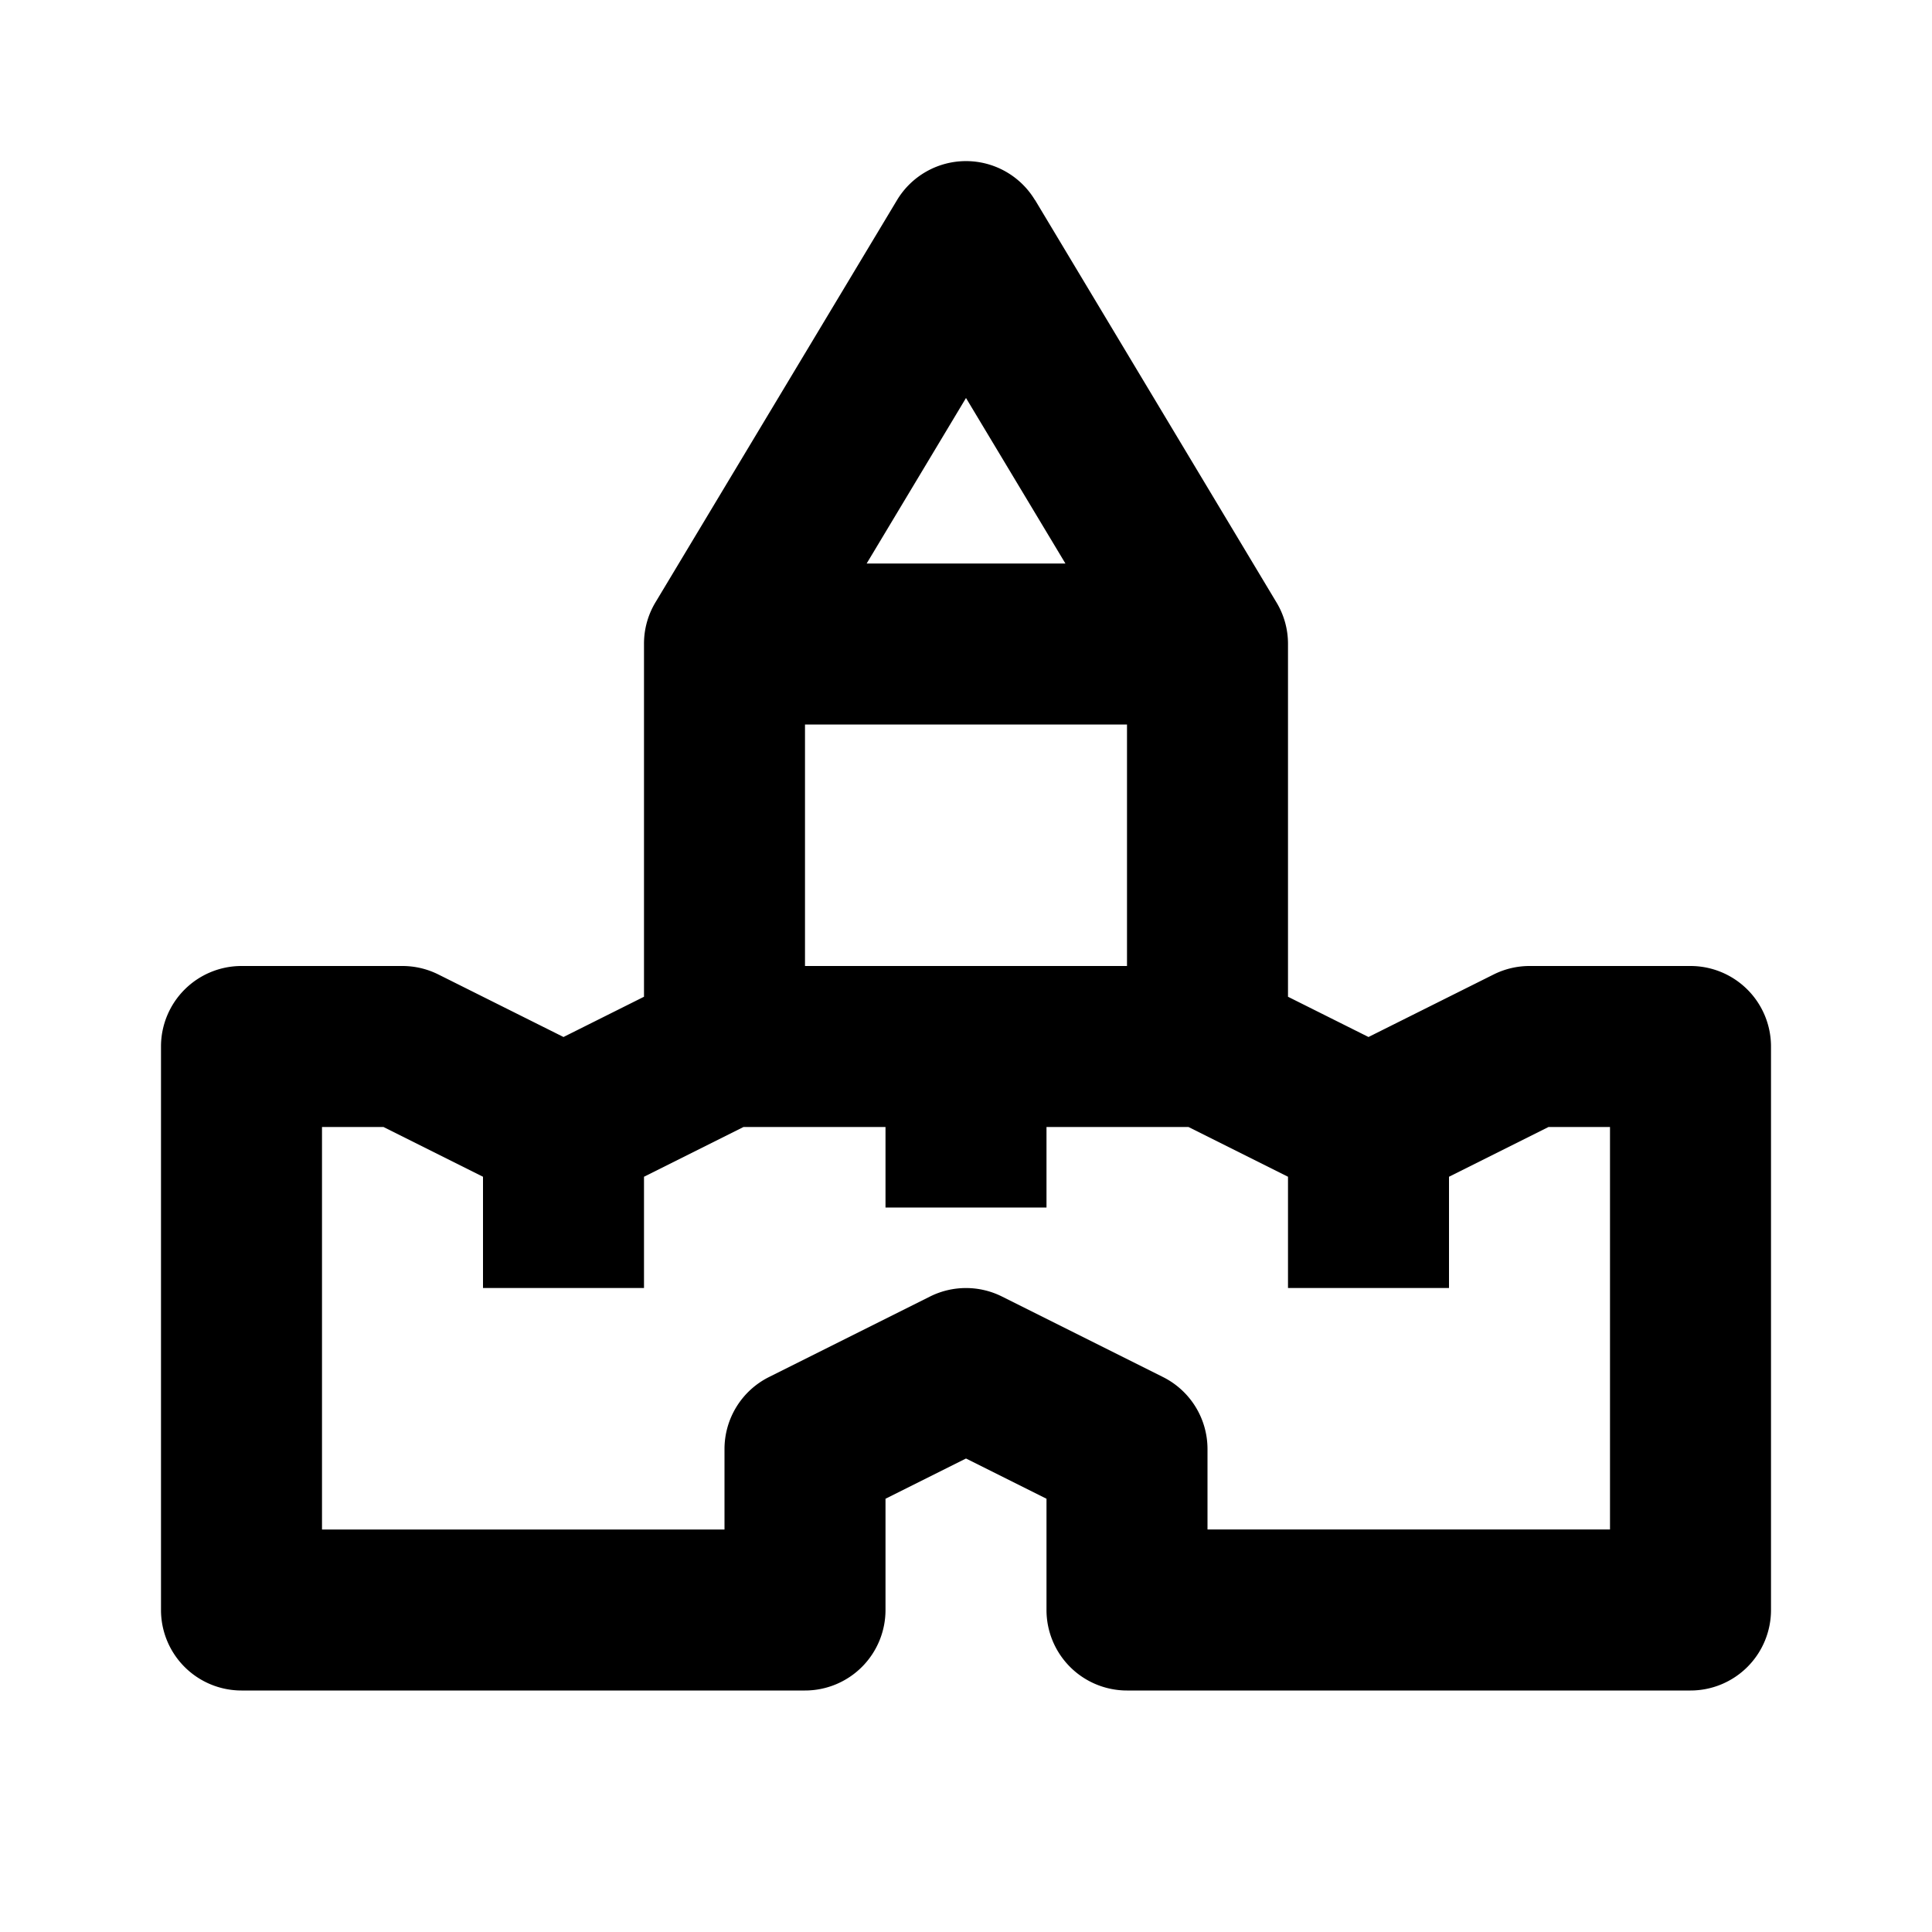 <svg xmlns="http://www.w3.org/2000/svg" width="24" height="24" fill="currentColor" viewBox="0 0 24 24">
  <path fill-rule="evenodd" d="M12.857 2.486a1 1 0 00-1.714 0L8.15 7.47A.995.995 0 008 8v4.382l-1 .5-1.553-.776A.999.999 0 005 12H3a1 1 0 00-1 1v7a1 1 0 001 1h7a1 1 0 001-1v-1.382l1-.5 1 .5V20a1 1 0 001 1h7a1 1 0 001-1v-7a1 1 0 00-1-1h-2a.999.999 0 00-.447.106L17 12.882l-1-.5V8a.995.995 0 00-.15-.528l-2.992-4.987zM13.235 7L12 4.944 10.766 7h2.468zM14 9v3h-4V9h4zM4 19v-5h.764L6 14.618V16h2v-1.382L9.236 14H11v1h2v-1h1.764l1.236.618V16h2v-1.382L19.236 14H20v5h-5v-1a1 1 0 00-.553-.894l-2-1a1 1 0 00-.894 0l-2 1A1 1 0 009 18v1H4z" clip-rule="evenodd"/>
</svg>

